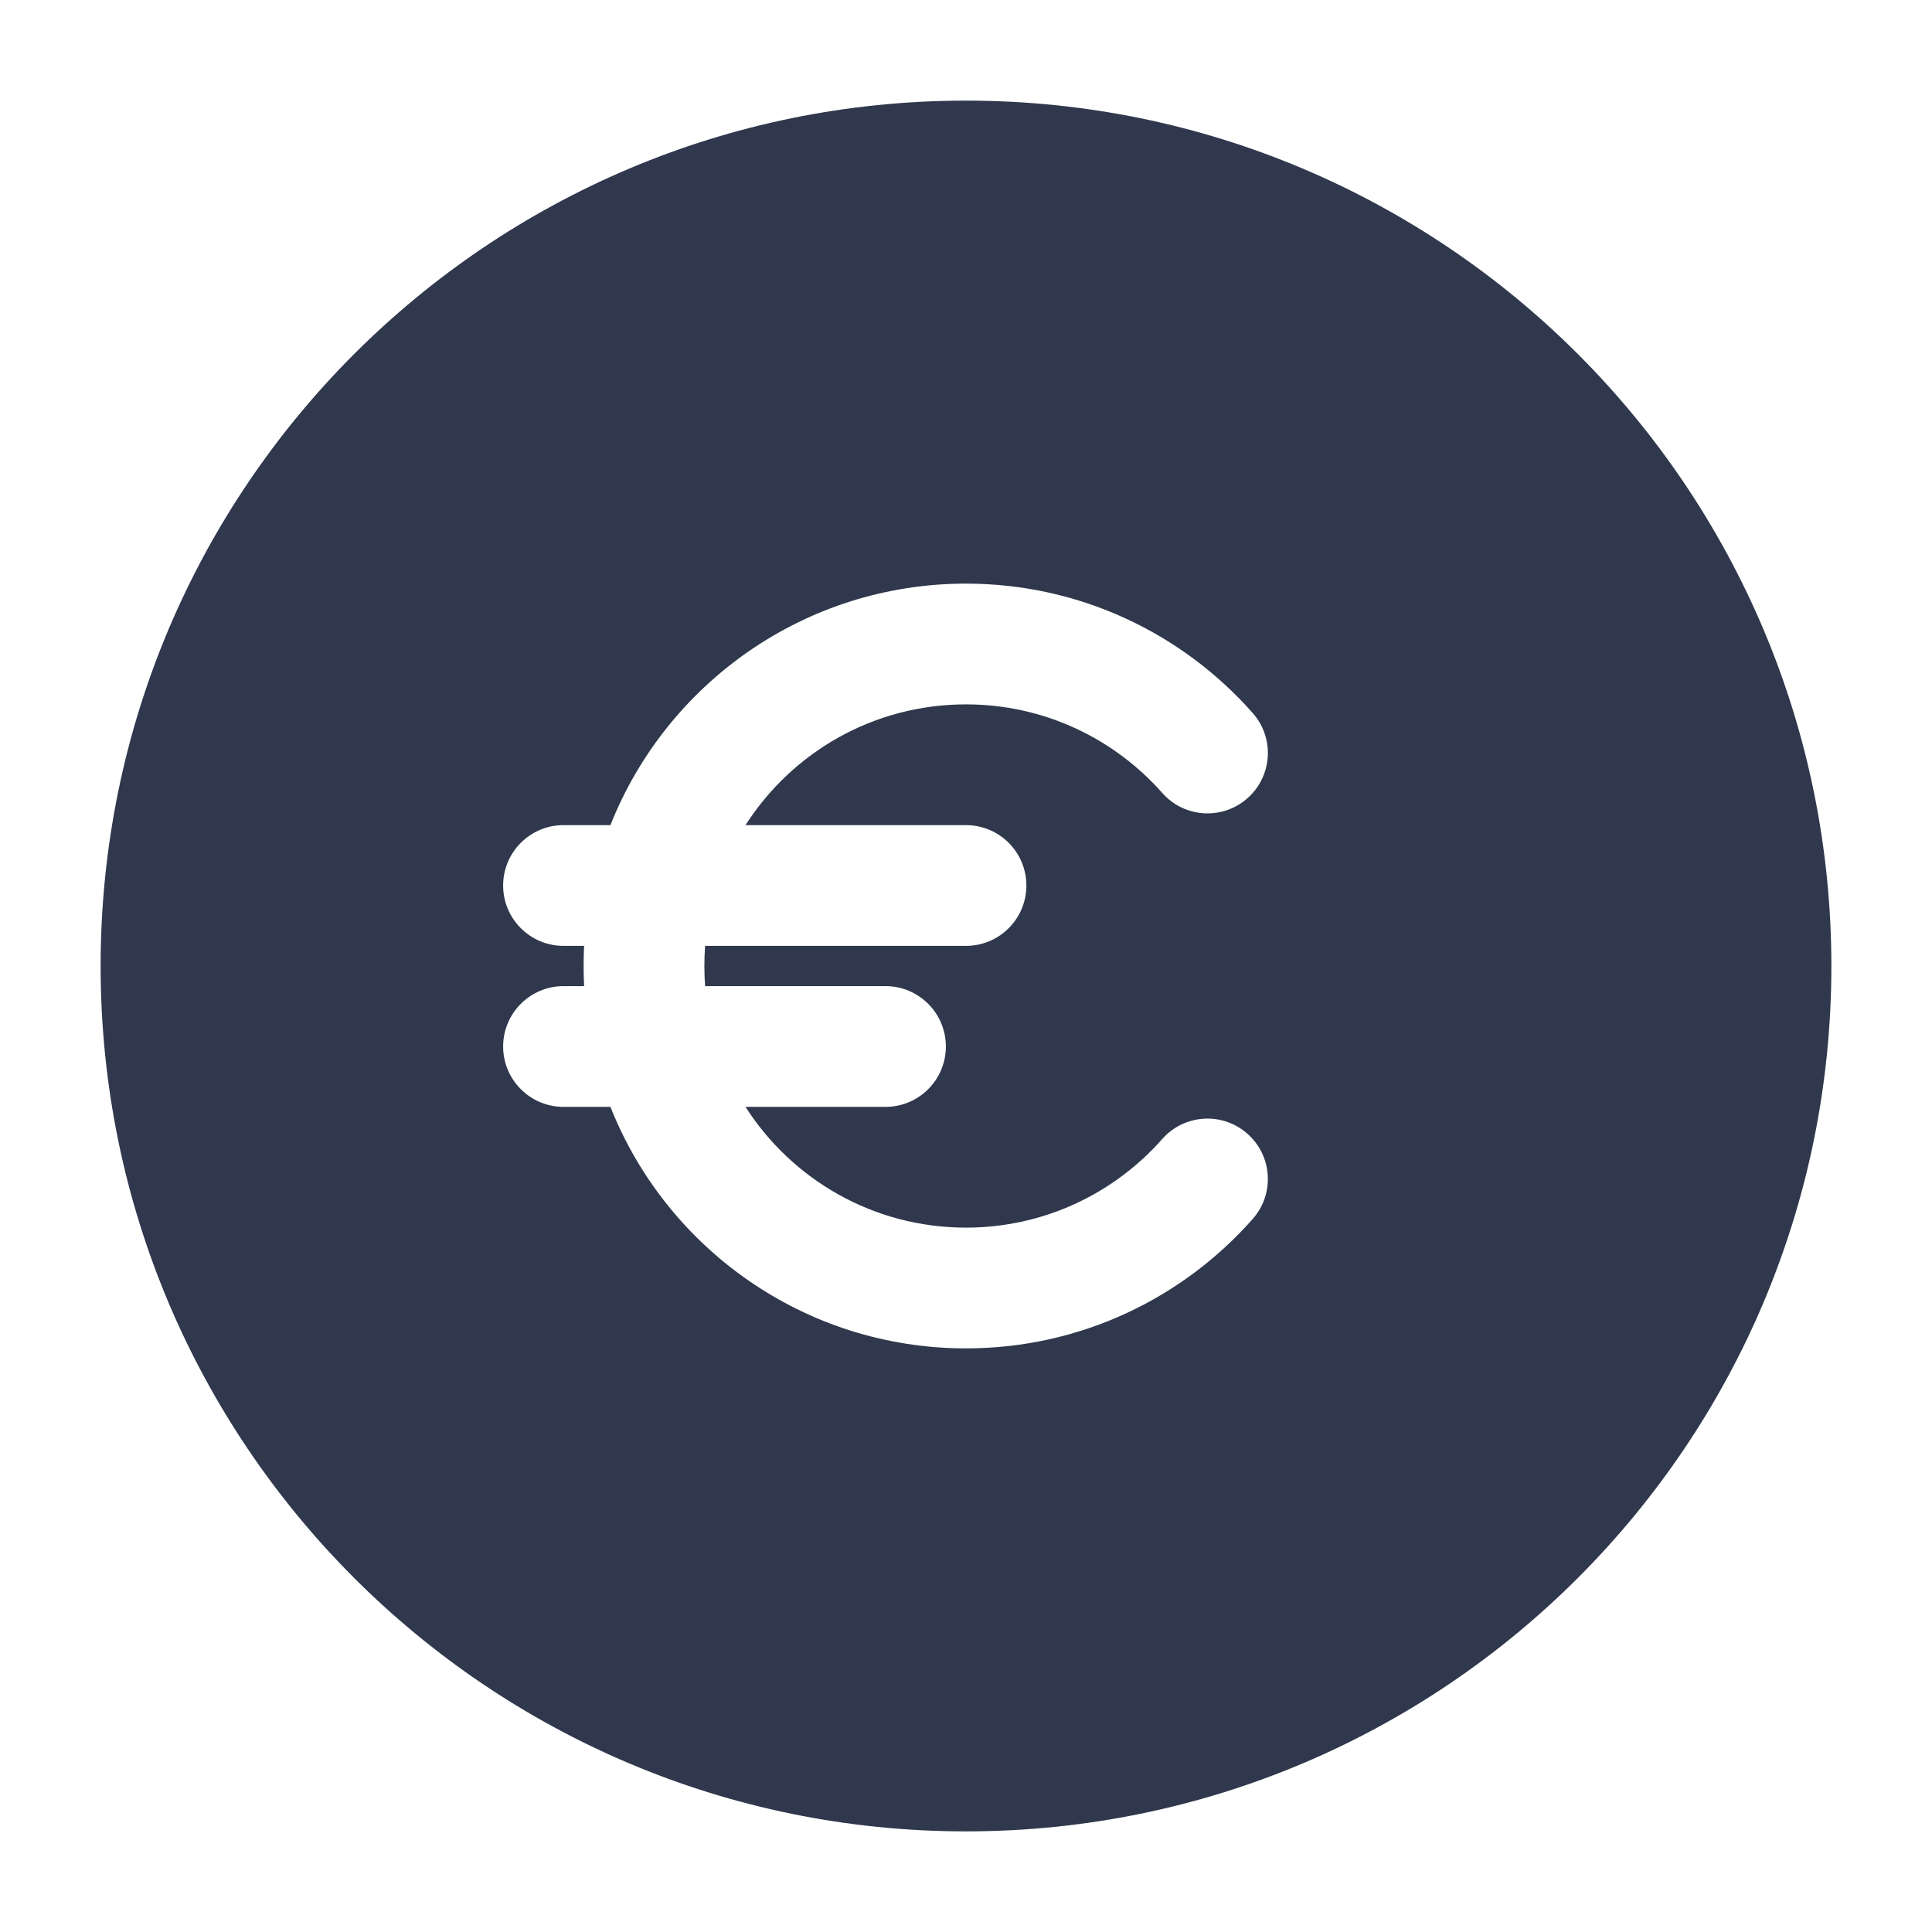 <svg width="24" height="24" viewBox="0 0 24 24" fill="none" xmlns="http://www.w3.org/2000/svg">
<path fill-rule="evenodd" clip-rule="evenodd" d="M1.25 12C1.25 6.063 6.063 1.25 12 1.25C17.937 1.25 22.75 6.063 22.75 12C22.75 17.937 17.937 22.75 12 22.75C6.063 22.75 1.25 17.937 1.25 12ZM8.75 12C8.75 11.916 8.753 11.832 8.759 11.75H12C12.414 11.75 12.75 11.414 12.75 11C12.75 10.586 12.414 10.25 12 10.25H9.261C9.838 9.348 10.849 8.75 12 8.75C12.97 8.75 13.841 9.175 14.438 9.85C14.712 10.161 15.186 10.191 15.496 9.916C15.807 9.642 15.836 9.168 15.562 8.858C14.693 7.873 13.419 7.25 12 7.25C9.995 7.25 8.279 8.493 7.583 10.25H7C6.586 10.25 6.25 10.586 6.25 11C6.25 11.414 6.586 11.75 7 11.75H7.256C7.252 11.833 7.25 11.916 7.25 12C7.25 12.084 7.252 12.167 7.256 12.25H7C6.586 12.25 6.25 12.586 6.25 13C6.25 13.414 6.586 13.75 7 13.75H7.583C8.279 15.507 9.995 16.75 12 16.75C13.419 16.75 14.693 16.127 15.562 15.142C15.836 14.832 15.807 14.358 15.496 14.084C15.186 13.809 14.712 13.839 14.438 14.149C13.841 14.825 12.97 15.25 12 15.25C10.849 15.25 9.838 14.652 9.261 13.75H11C11.414 13.75 11.75 13.414 11.75 13C11.75 12.586 11.414 12.25 11 12.25H8.759C8.753 12.168 8.75 12.084 8.75 12Z" fill="#2F384C"/>
</svg>
